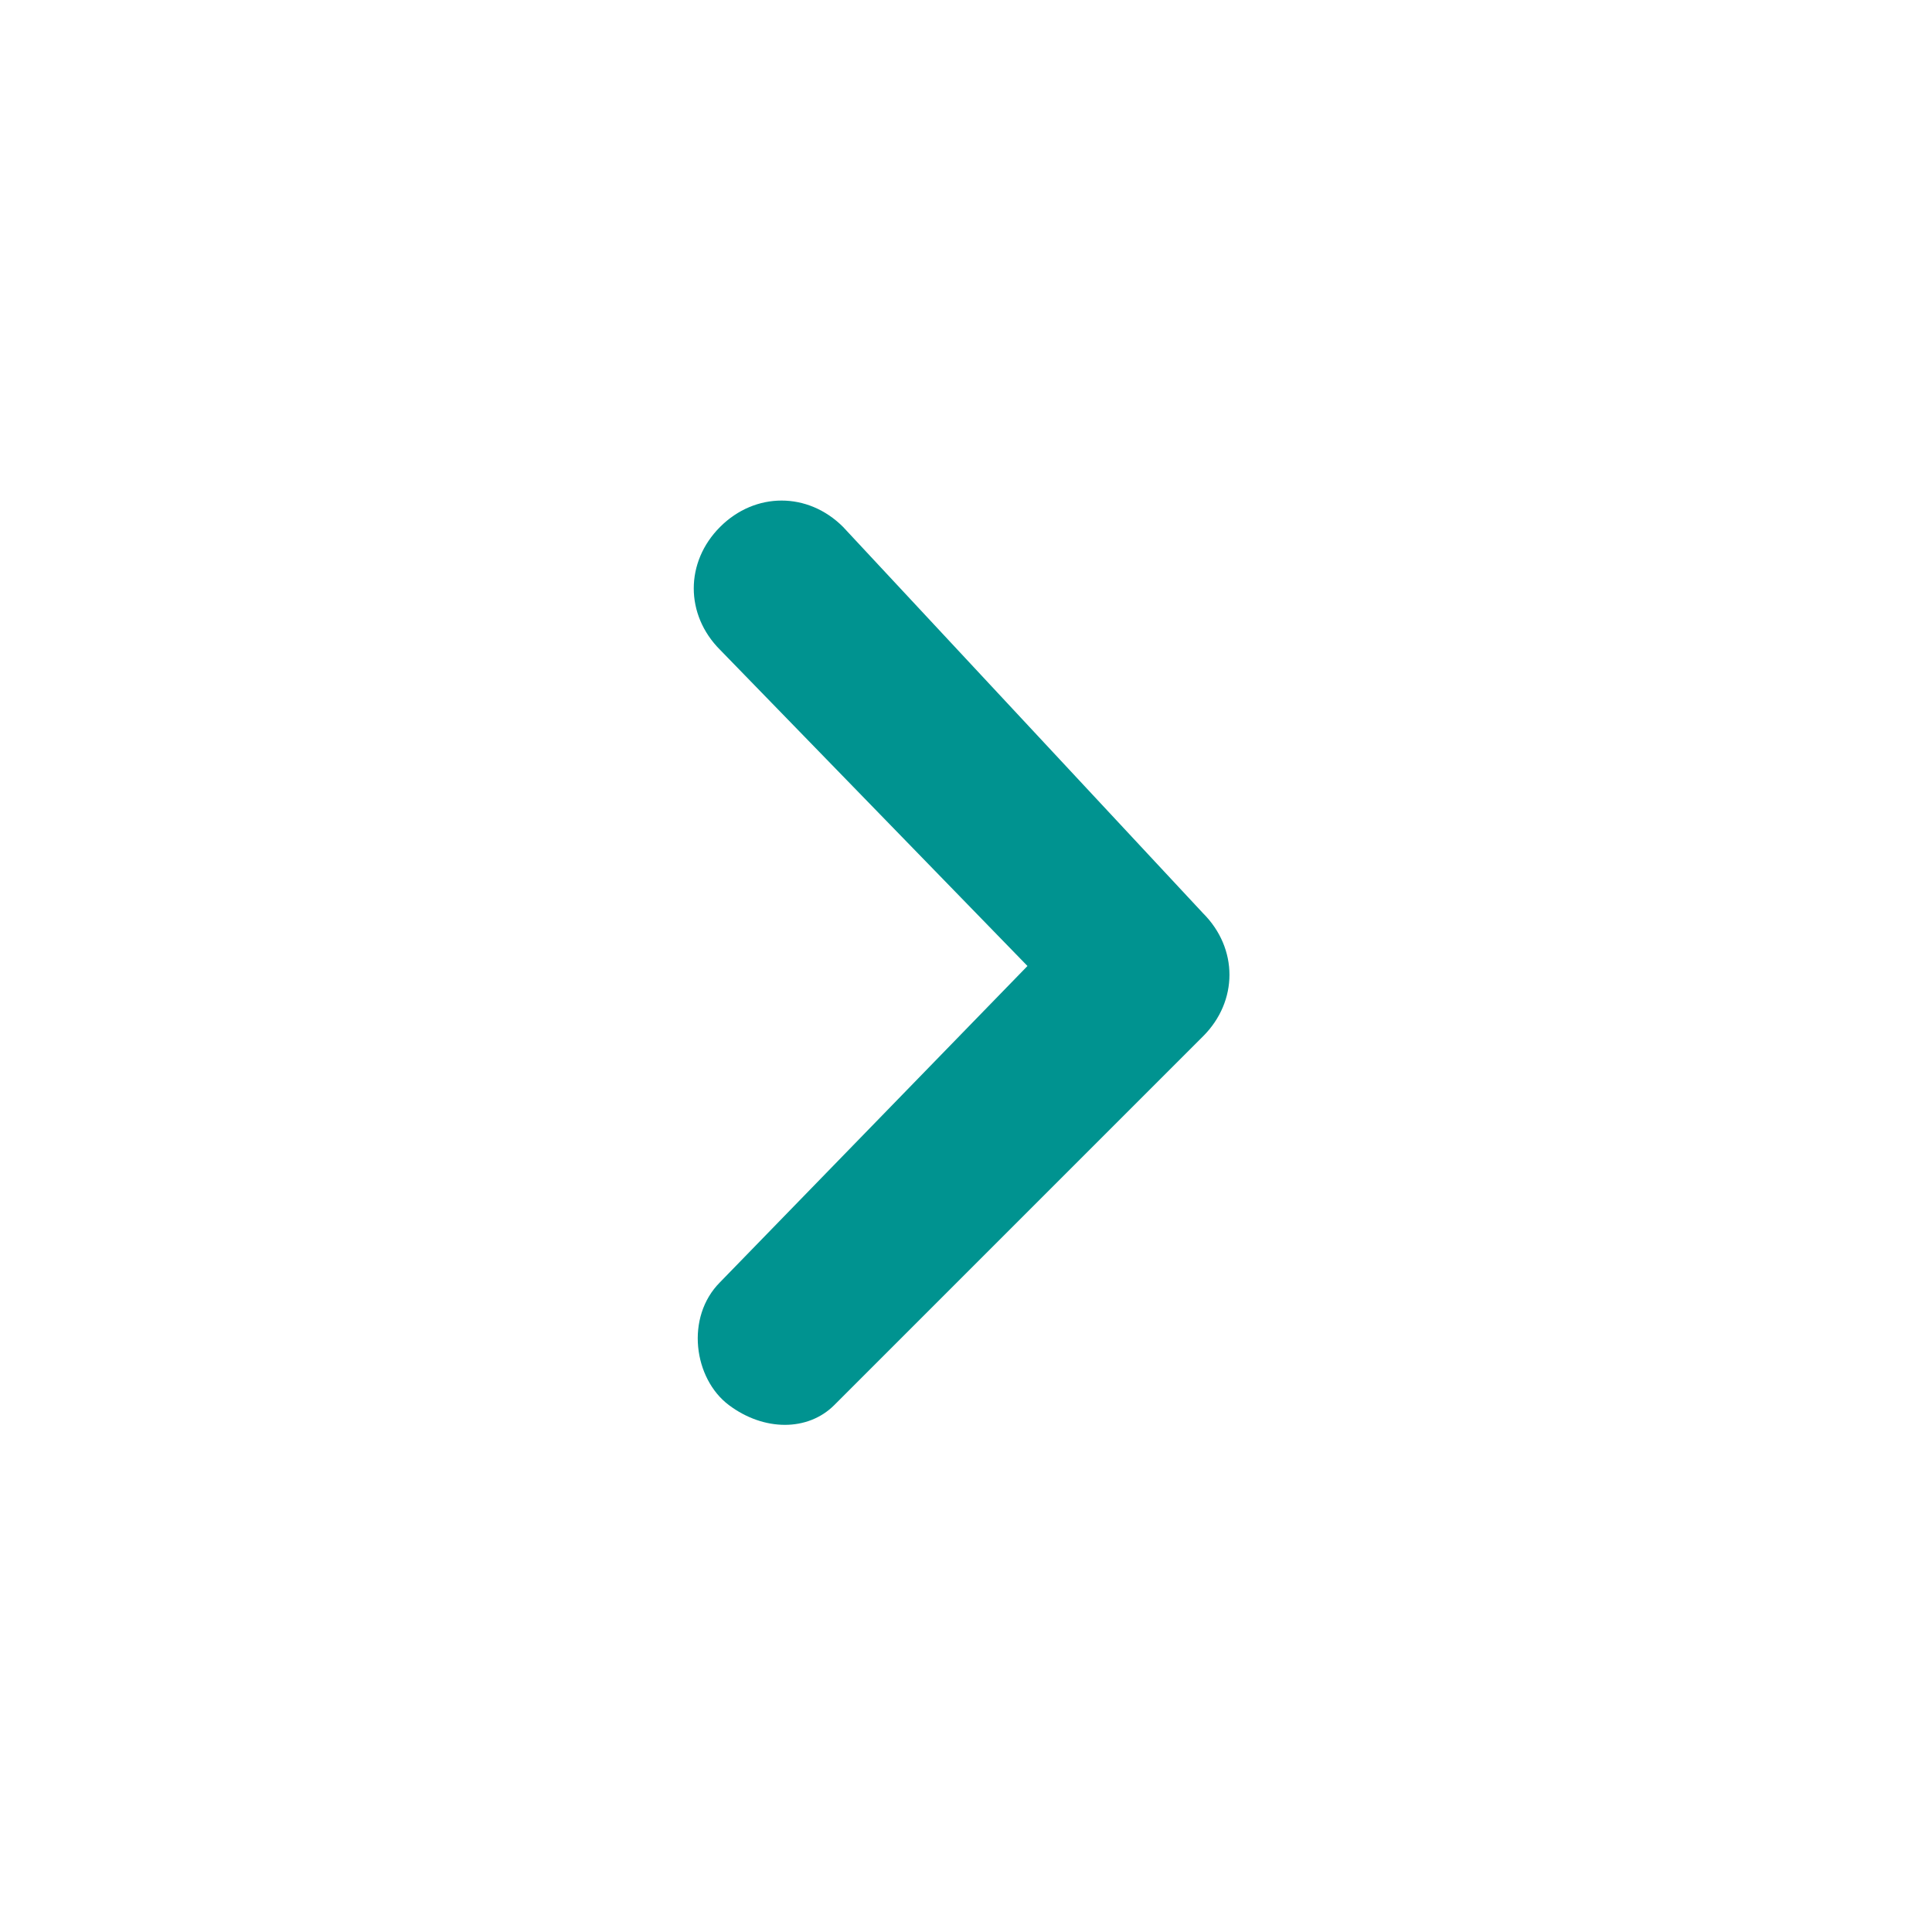 <?xml version="1.0" encoding="utf-8"?>
<!-- Generator: Adobe Illustrator 25.3.1, SVG Export Plug-In . SVG Version: 6.00 Build 0)  -->
<svg version="1.1" id="Layer_1" xmlns="http://www.w3.org/2000/svg" xmlns:xlink="http://www.w3.org/1999/xlink" x="0px" y="0px"
	 viewBox="0 0 22 22" style="enable-background:new 0 0 22 22;" xml:space="preserve">
<style type="text/css">
	.st0{fill:#009390;}
</style>
<path class="st0" d="M8.2,6c-0.4,0.4-0.4,1,0,1.4l3.5,3.6l-3.5,3.6C7.8,15,7.9,15.7,8.3,16c0.4,0.3,0.9,0.3,1.2,0l0,0l4.2-4.2
	c0.4-0.4,0.4-1,0-1.4l0,0L9.6,6C9.2,5.6,8.6,5.6,8.2,6z"/>
</svg>
